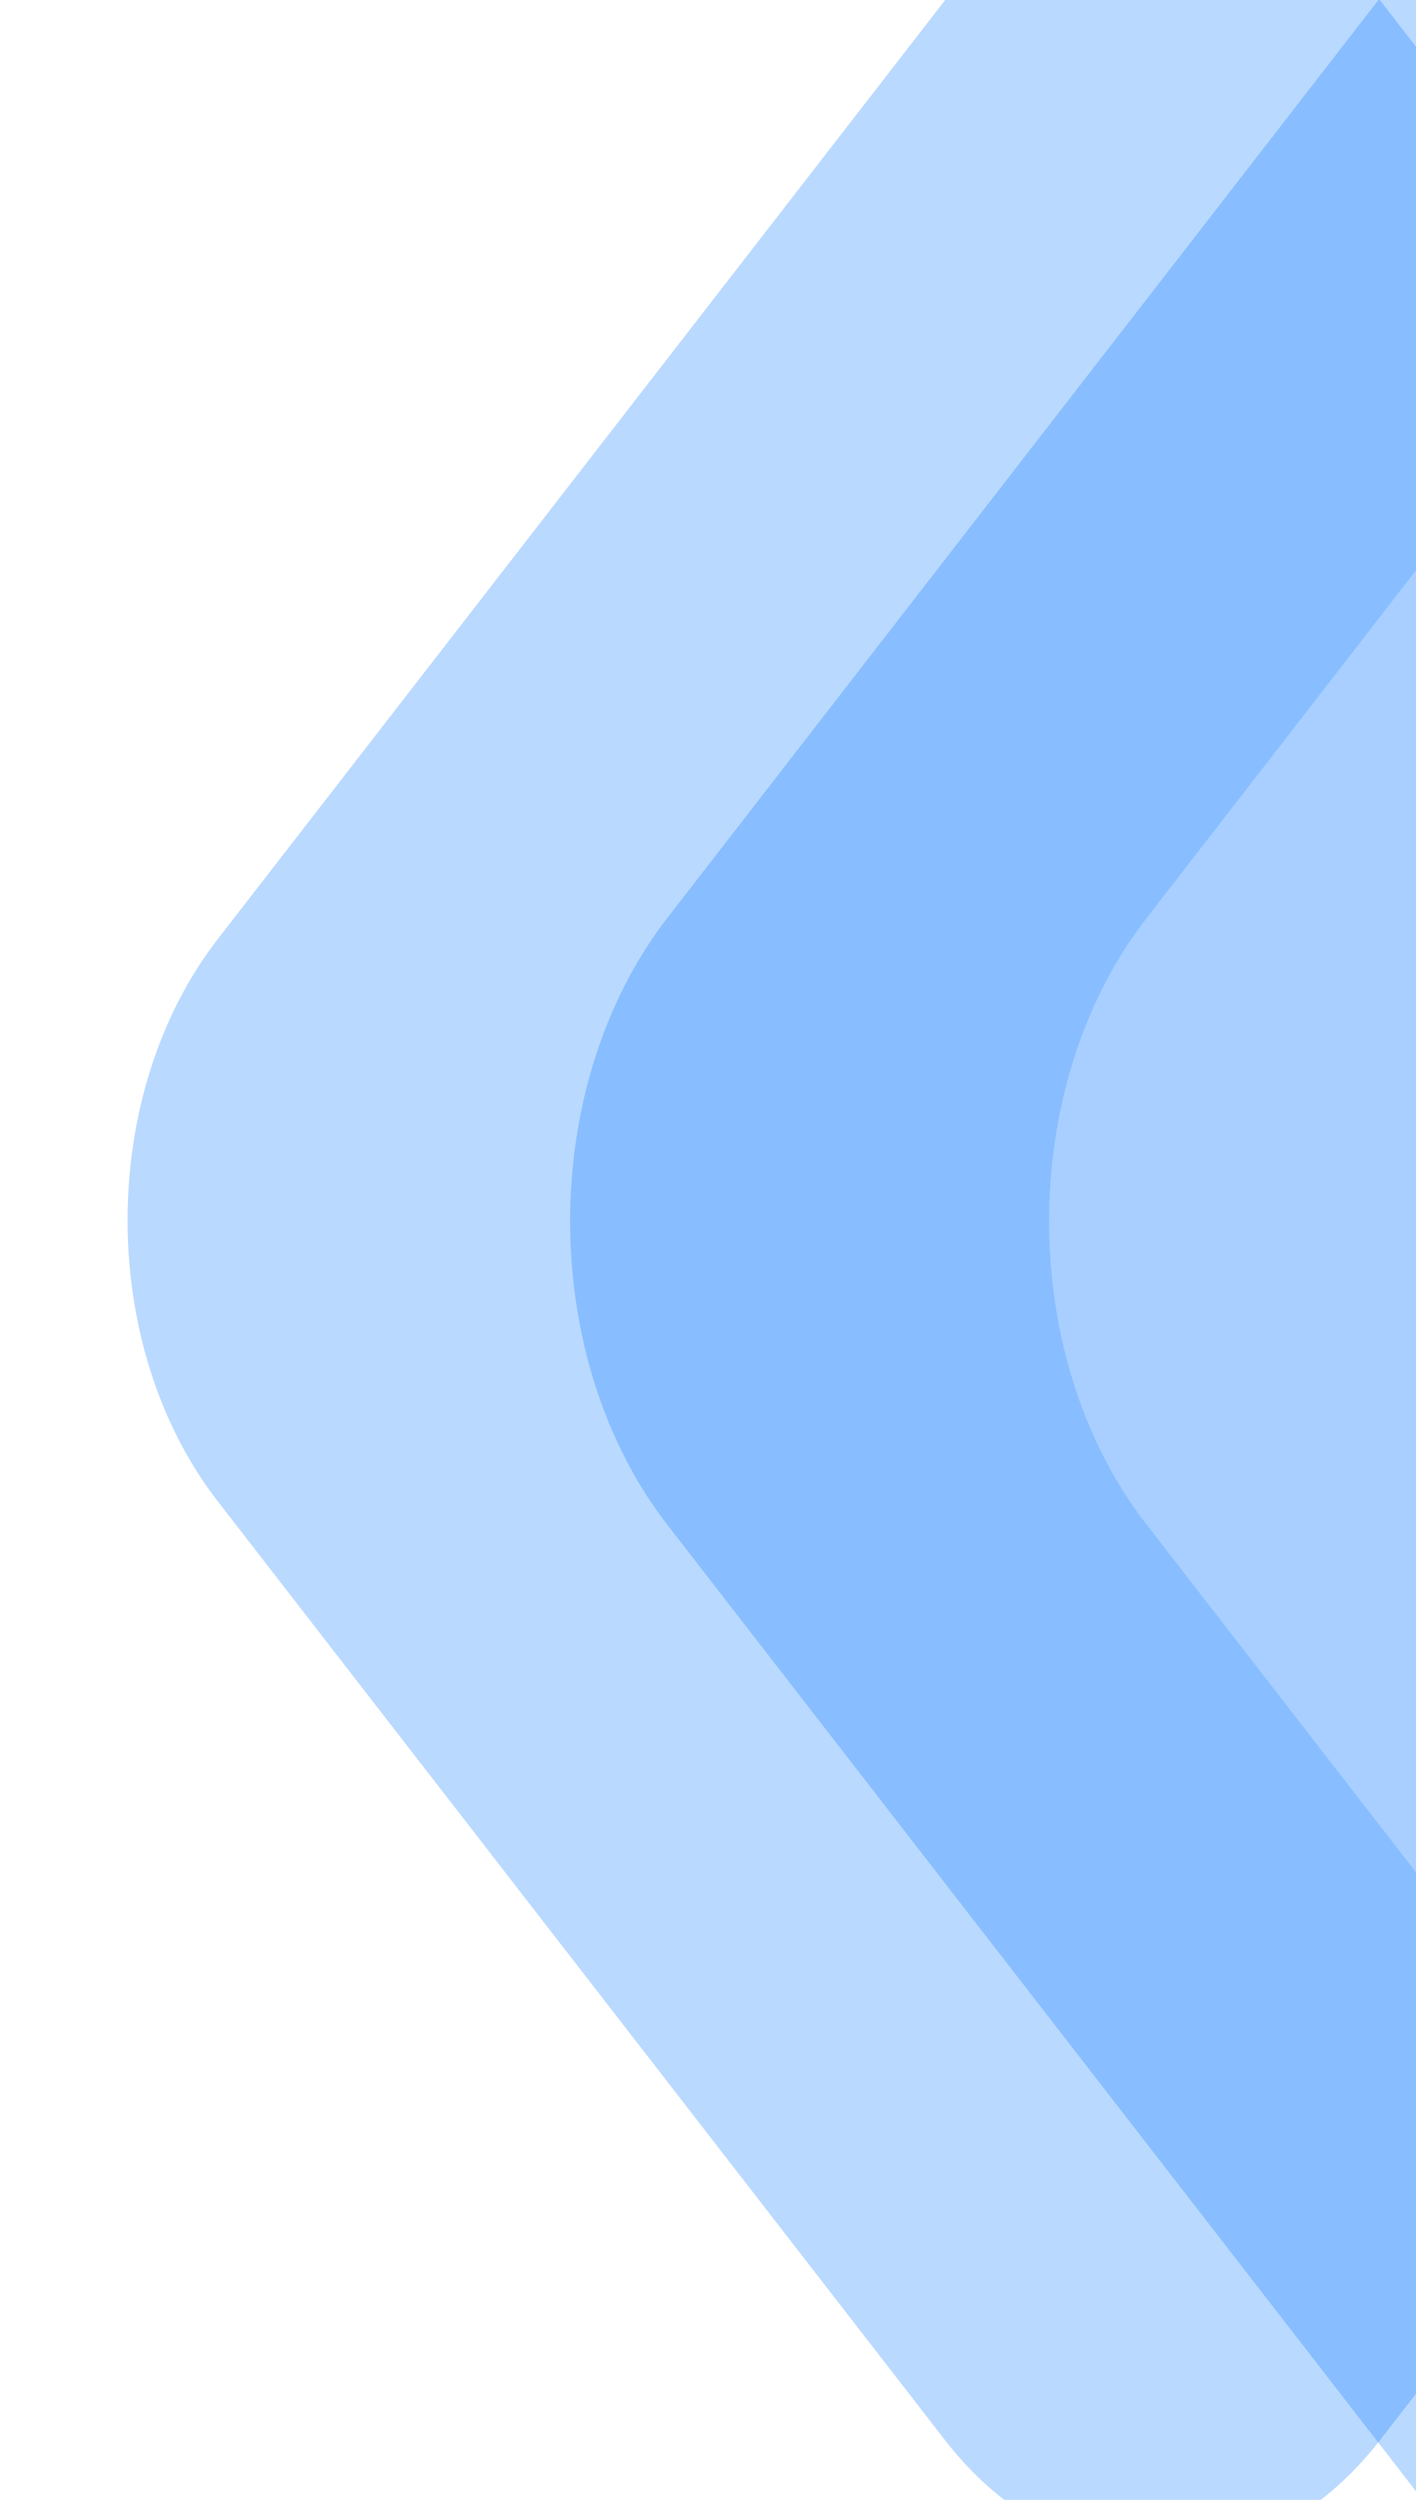 <svg width="85" height="150" viewBox="0 0 85 150" fill="none" xmlns="http://www.w3.org/2000/svg">
<path opacity="0.4" d="M56.711 0.035L13.072 56.348C5.853 65.665 5.853 80.769 13.072 90.085L56.711 146.398C63.931 155.714 75.636 155.714 82.856 146.398L126.495 90.085C133.714 80.769 133.714 65.665 126.495 56.348L82.856 0.035C75.636 -9.281 63.931 -9.281 56.711 0.035Z" fill="#0878FF" fill-opacity="0.7"/>
<path opacity="0.4" d="M87.218 -5.776L40.072 55.061C32.273 65.126 32.273 81.444 40.072 91.509L87.218 152.347C95.018 162.411 107.663 162.411 115.463 152.347L162.608 91.509C170.408 81.444 170.408 65.126 162.608 55.061L115.463 -5.776C107.663 -15.841 95.017 -15.841 87.218 -5.776Z" fill="#0878FF" fill-opacity="0.7"/>
<path opacity="0.4" d="M115.793 -5.511L68.805 55.122C61.032 65.153 61.032 81.417 68.805 91.448L115.793 152.082C123.567 162.113 136.17 162.113 143.943 152.082L190.931 91.448C198.704 81.417 198.705 65.153 190.931 55.122L143.943 -5.511C136.17 -15.543 123.567 -15.543 115.793 -5.511Z" fill="#D7E9FF"/>
</svg>
